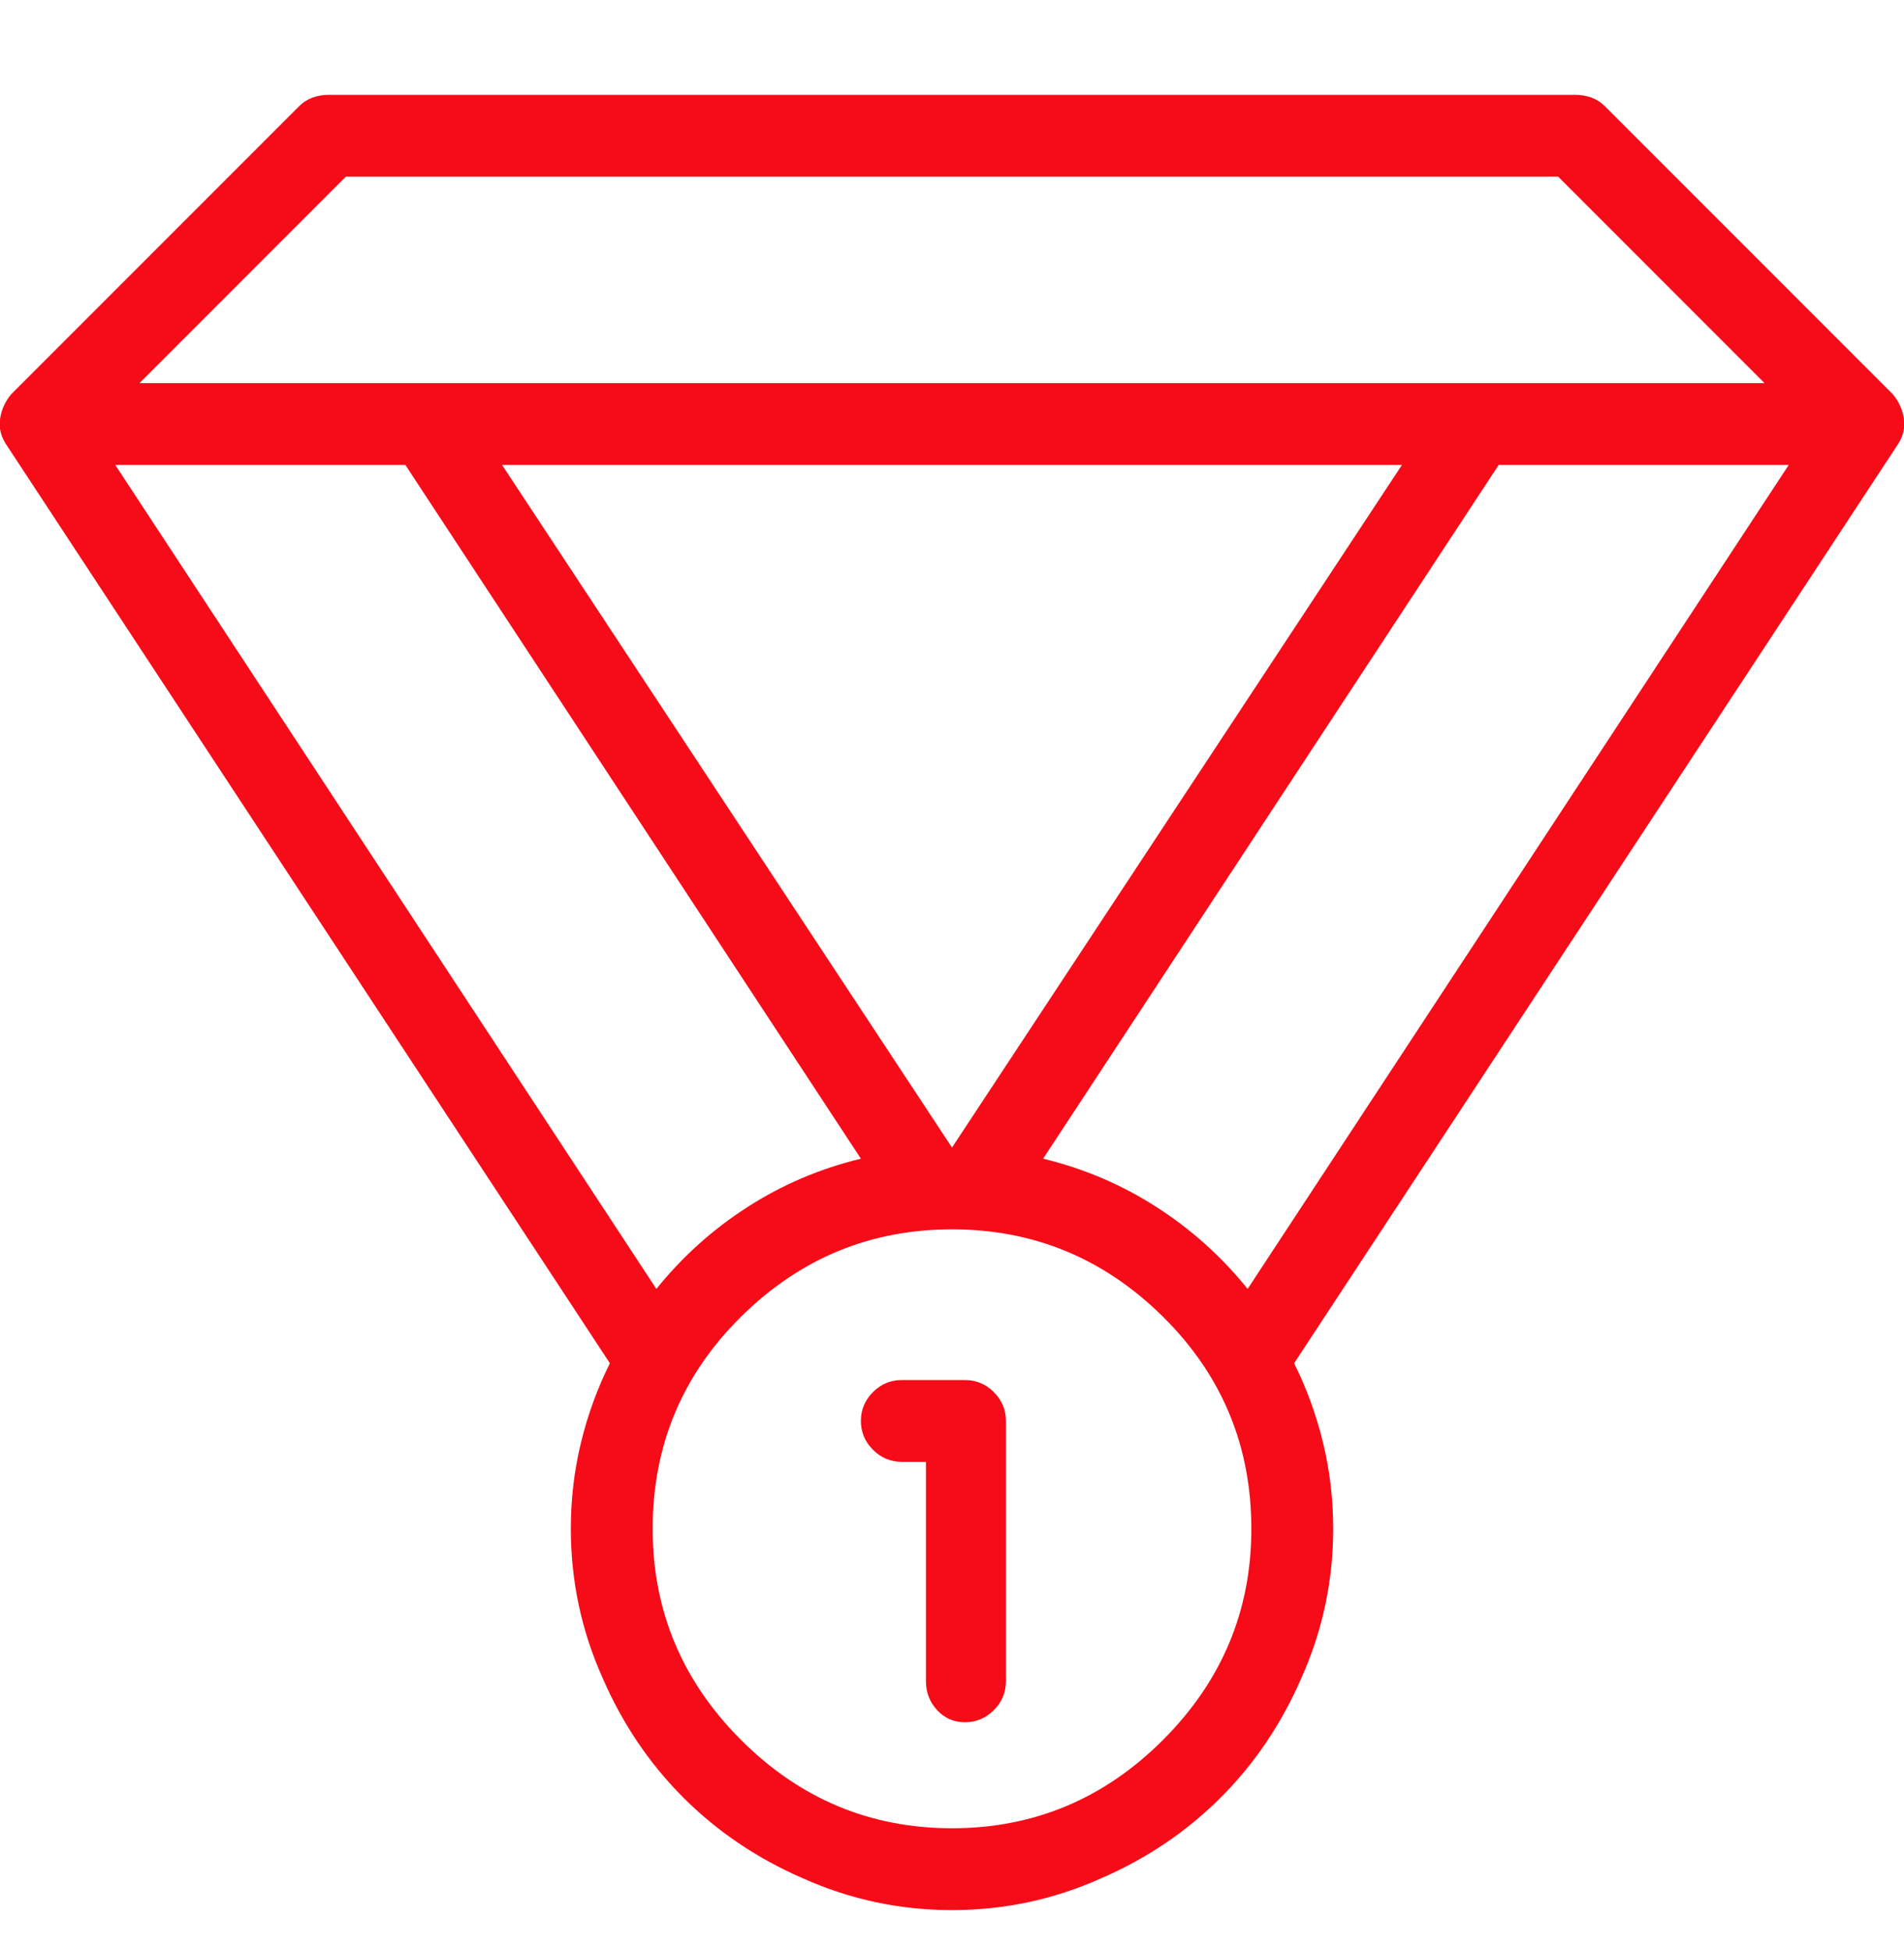 <svg width="41" height="42" viewBox="0 0 41 42" fill="none" xmlns="http://www.w3.org/2000/svg">
<g id="Section &#226;&#134;&#146; List &#226;&#134;&#146; Item" clip-path="url(#clip0_1_270)">
<path id="Vector" d="M40.76 8.488L34.554 2.282C34.474 2.202 34.38 2.142 34.273 2.102C34.167 2.062 34.047 2.042 33.913 2.042H7.087C6.953 2.042 6.833 2.062 6.727 2.102C6.62 2.142 6.526 2.202 6.446 2.282L0.24 8.488C0.107 8.648 0.027 8.828 2.03452e-05 9.028C-0.027 9.229 0.027 9.422 0.16 9.609L13.133 29.348C12.866 29.882 12.659 30.449 12.512 31.05C12.365 31.65 12.292 32.271 12.292 32.912C12.292 34.033 12.519 35.1 12.973 36.115C13.4 37.102 13.98 37.963 14.714 38.697C15.448 39.431 16.309 40.012 17.297 40.439C18.311 40.893 19.379 41.12 20.5 41.12C21.621 41.12 22.689 40.893 23.703 40.439C24.691 40.012 25.552 39.431 26.286 38.697C27.02 37.963 27.6 37.102 28.027 36.115C28.481 35.1 28.708 34.033 28.708 32.912C28.708 32.271 28.635 31.65 28.488 31.05C28.341 30.449 28.134 29.882 27.867 29.348L40.84 9.609C40.973 9.422 41.027 9.229 41 9.028C40.973 8.828 40.893 8.648 40.76 8.488ZM7.447 3.803H33.553L37.997 8.248H31.791H9.209H3.003L7.447 3.803ZM30.189 10.009L20.5 24.704L10.811 10.009H30.189ZM2.482 10.009H8.729L18.538 24.944C17.657 25.157 16.843 25.504 16.096 25.985C15.348 26.465 14.694 27.053 14.134 27.747L2.482 10.009ZM20.5 39.358C18.738 39.358 17.224 38.724 15.956 37.456C14.688 36.188 14.054 34.673 14.054 32.912C14.054 31.123 14.688 29.602 15.956 28.347C17.224 27.093 18.738 26.465 20.5 26.465C22.262 26.465 23.777 27.093 25.044 28.347C26.312 29.602 26.946 31.123 26.946 32.912C26.946 34.673 26.312 36.188 25.044 37.456C23.777 38.724 22.262 39.358 20.5 39.358ZM26.866 27.747C26.306 27.053 25.652 26.465 24.904 25.985C24.157 25.504 23.343 25.157 22.462 24.944L32.272 10.009H38.518L26.866 27.747ZM20.78 29.709H19.419C19.179 29.709 18.972 29.795 18.798 29.969C18.625 30.142 18.538 30.349 18.538 30.589C18.538 30.83 18.625 31.037 18.798 31.21C18.972 31.384 19.179 31.47 19.419 31.47H19.939V36.195C19.939 36.435 20.02 36.642 20.18 36.815C20.34 36.989 20.54 37.076 20.78 37.076C21.02 37.076 21.227 36.989 21.401 36.815C21.574 36.642 21.661 36.435 21.661 36.195V30.589C21.661 30.349 21.574 30.142 21.401 29.969C21.227 29.795 21.02 29.709 20.78 29.709Z" fill="#F50C18"/>
</g>
<defs>
<clipPath id="clip0_1_270">
<rect width="41" height="41" fill="white" transform="matrix(1 0 0 -1 0 41.56)"/>
</clipPath>
</defs>
</svg>
